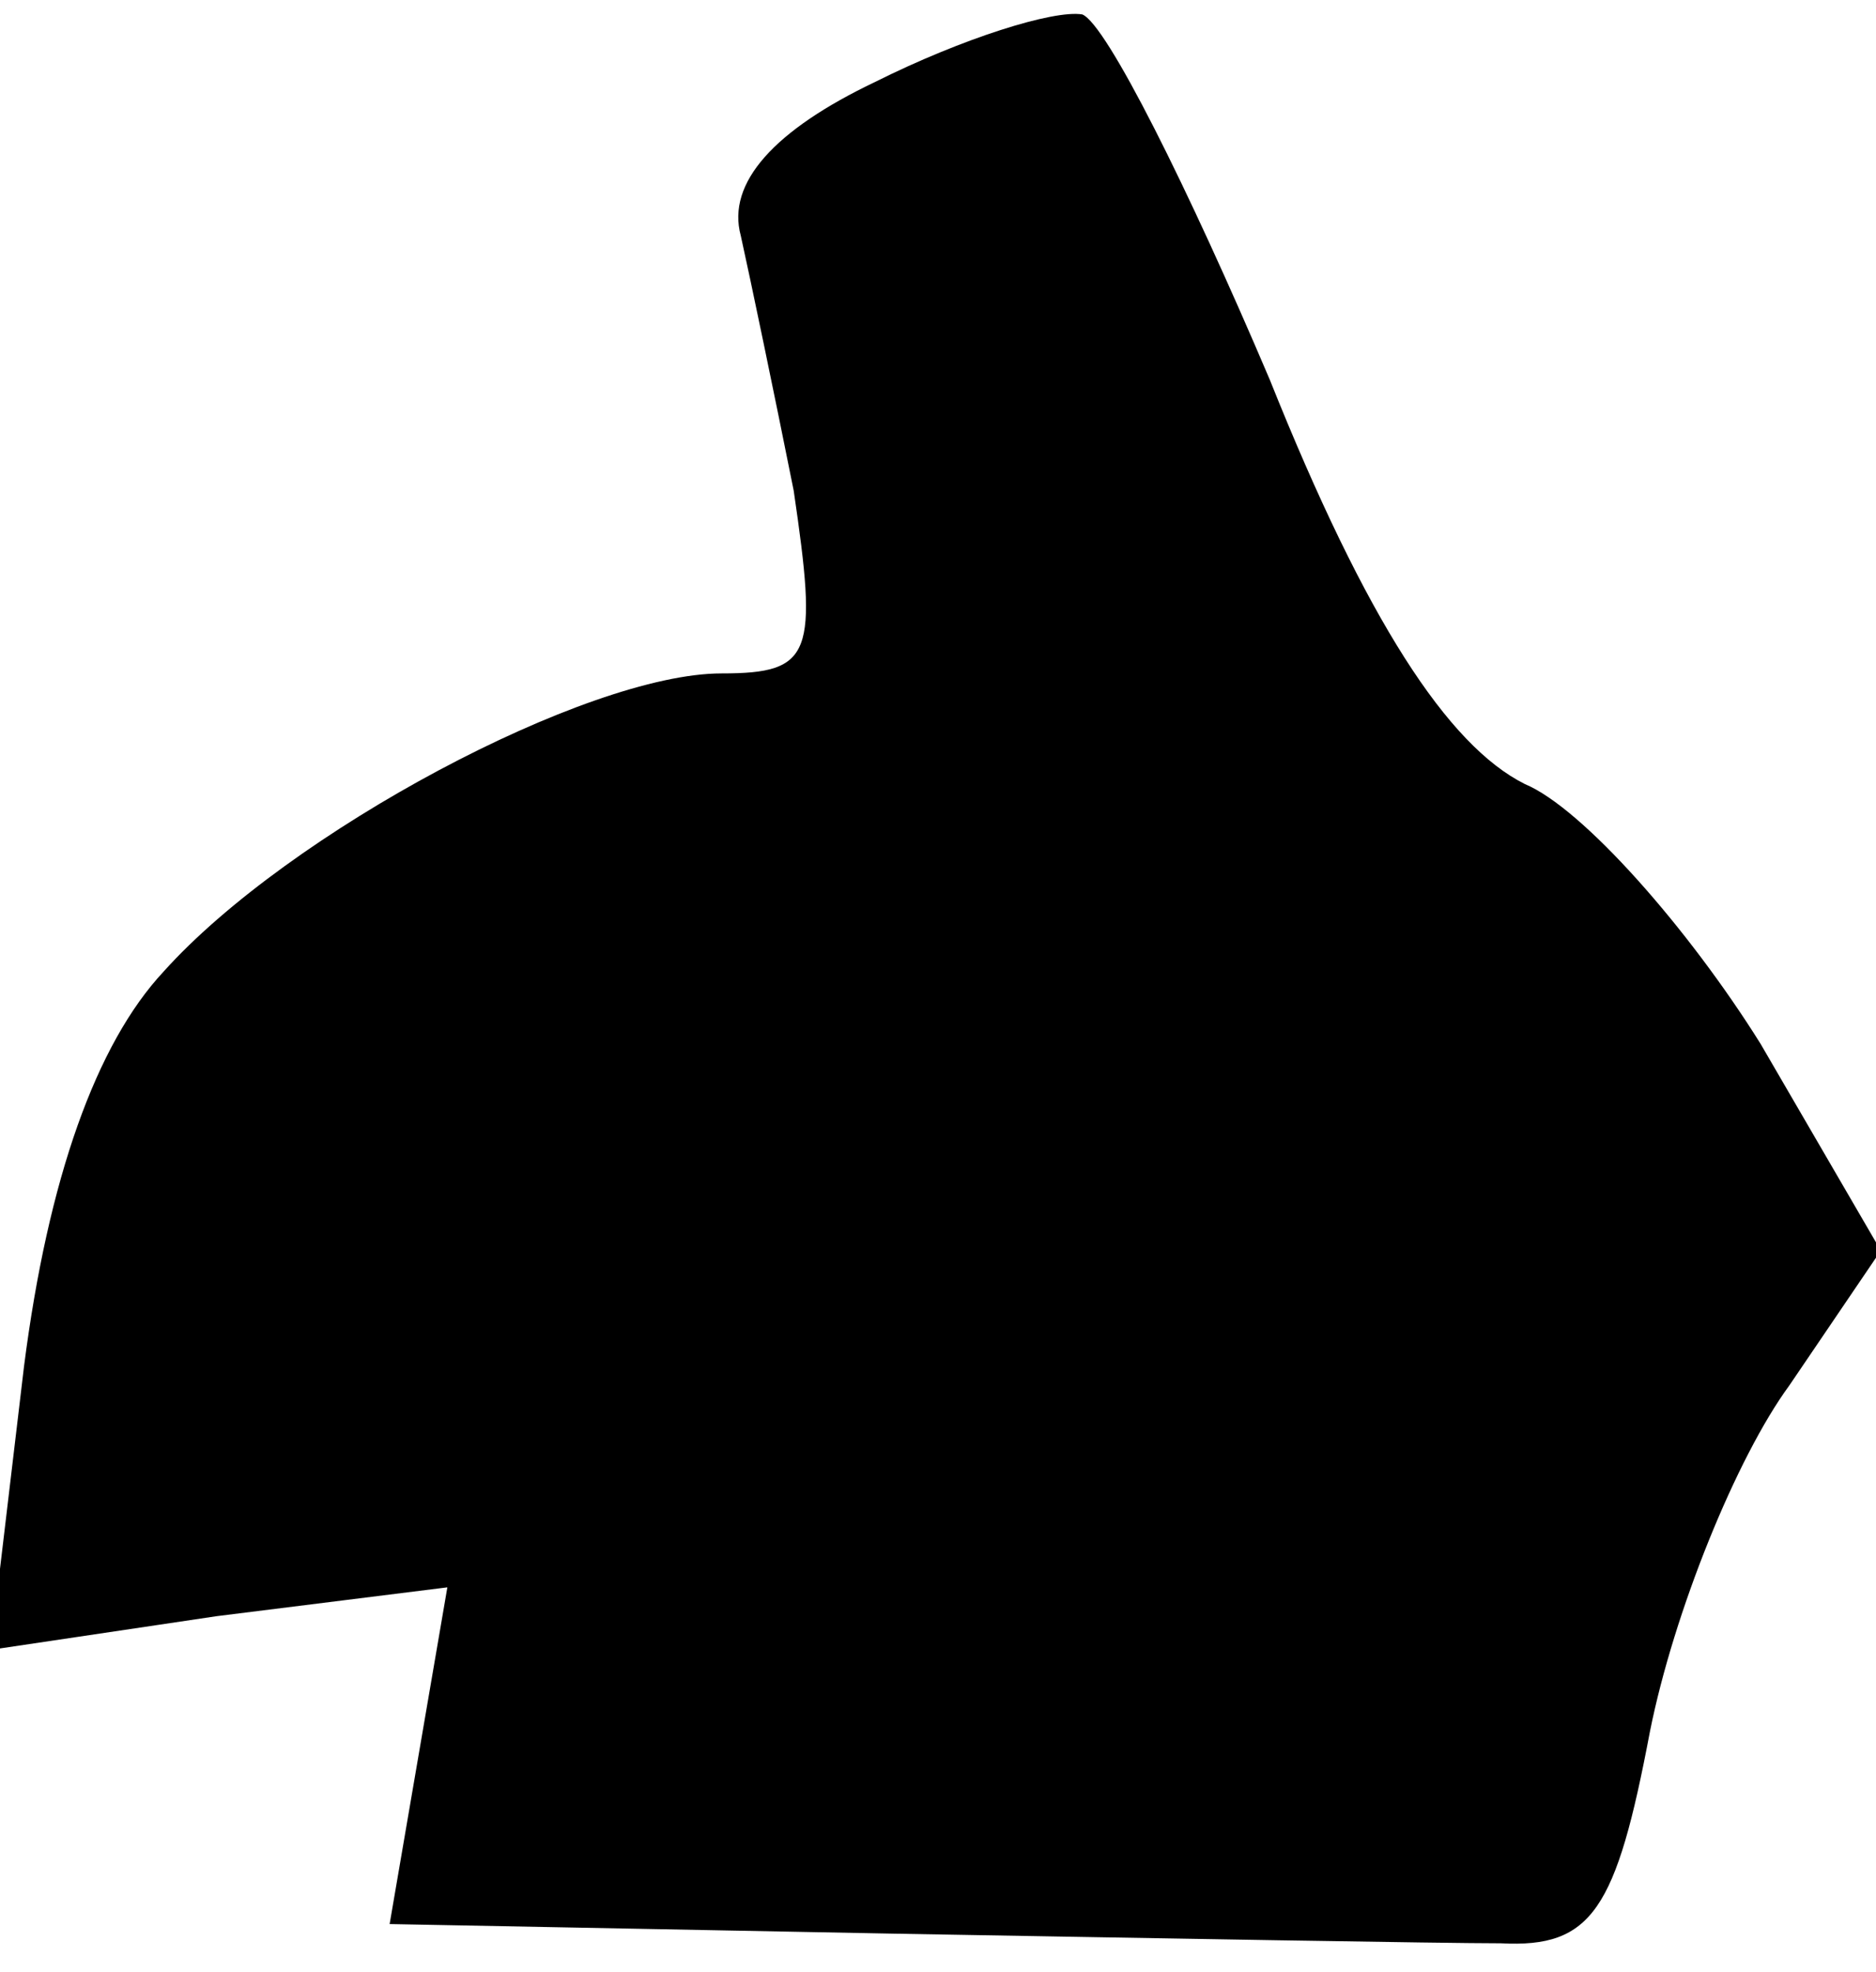<?xml version="1.0" standalone="no"?>
<!DOCTYPE svg PUBLIC "-//W3C//DTD SVG 20010904//EN"
 "http://www.w3.org/TR/2001/REC-SVG-20010904/DTD/svg10.dtd">
<svg version="1.0" xmlns="http://www.w3.org/2000/svg"
 width="39pt" height="41pt" viewBox="0 0 39 41"
 preserveAspectRatio="xMidYMid meet">
<g transform="translate(0,41) scale(0.1,-0.1)"
fill="#000000" stroke="none">
<path fill="#000000" stroke="none" d="M182 393 c-21 -10 -31 -21 -28 -32 2
-9 7 -33 11 -53 5 -34 4 -38 -15 -38 -28 0 -90 -33 -116 -62 -14 -15 -24 -43
-29 -82 l-7 -59 47 7 48 6 -6 -35 -6 -35 105 -2 c57 -1 114 -2 126 -2 19 -1
24 7 31 44 5 25 18 57 29 72 l19 28 -25 43 c-15 24 -37 49 -49 54 -16 8 -33
34 -53 84 -17 40 -34 74 -39 76 -6 1 -25 -5 -43 -14z"/>
</g>
</svg>
